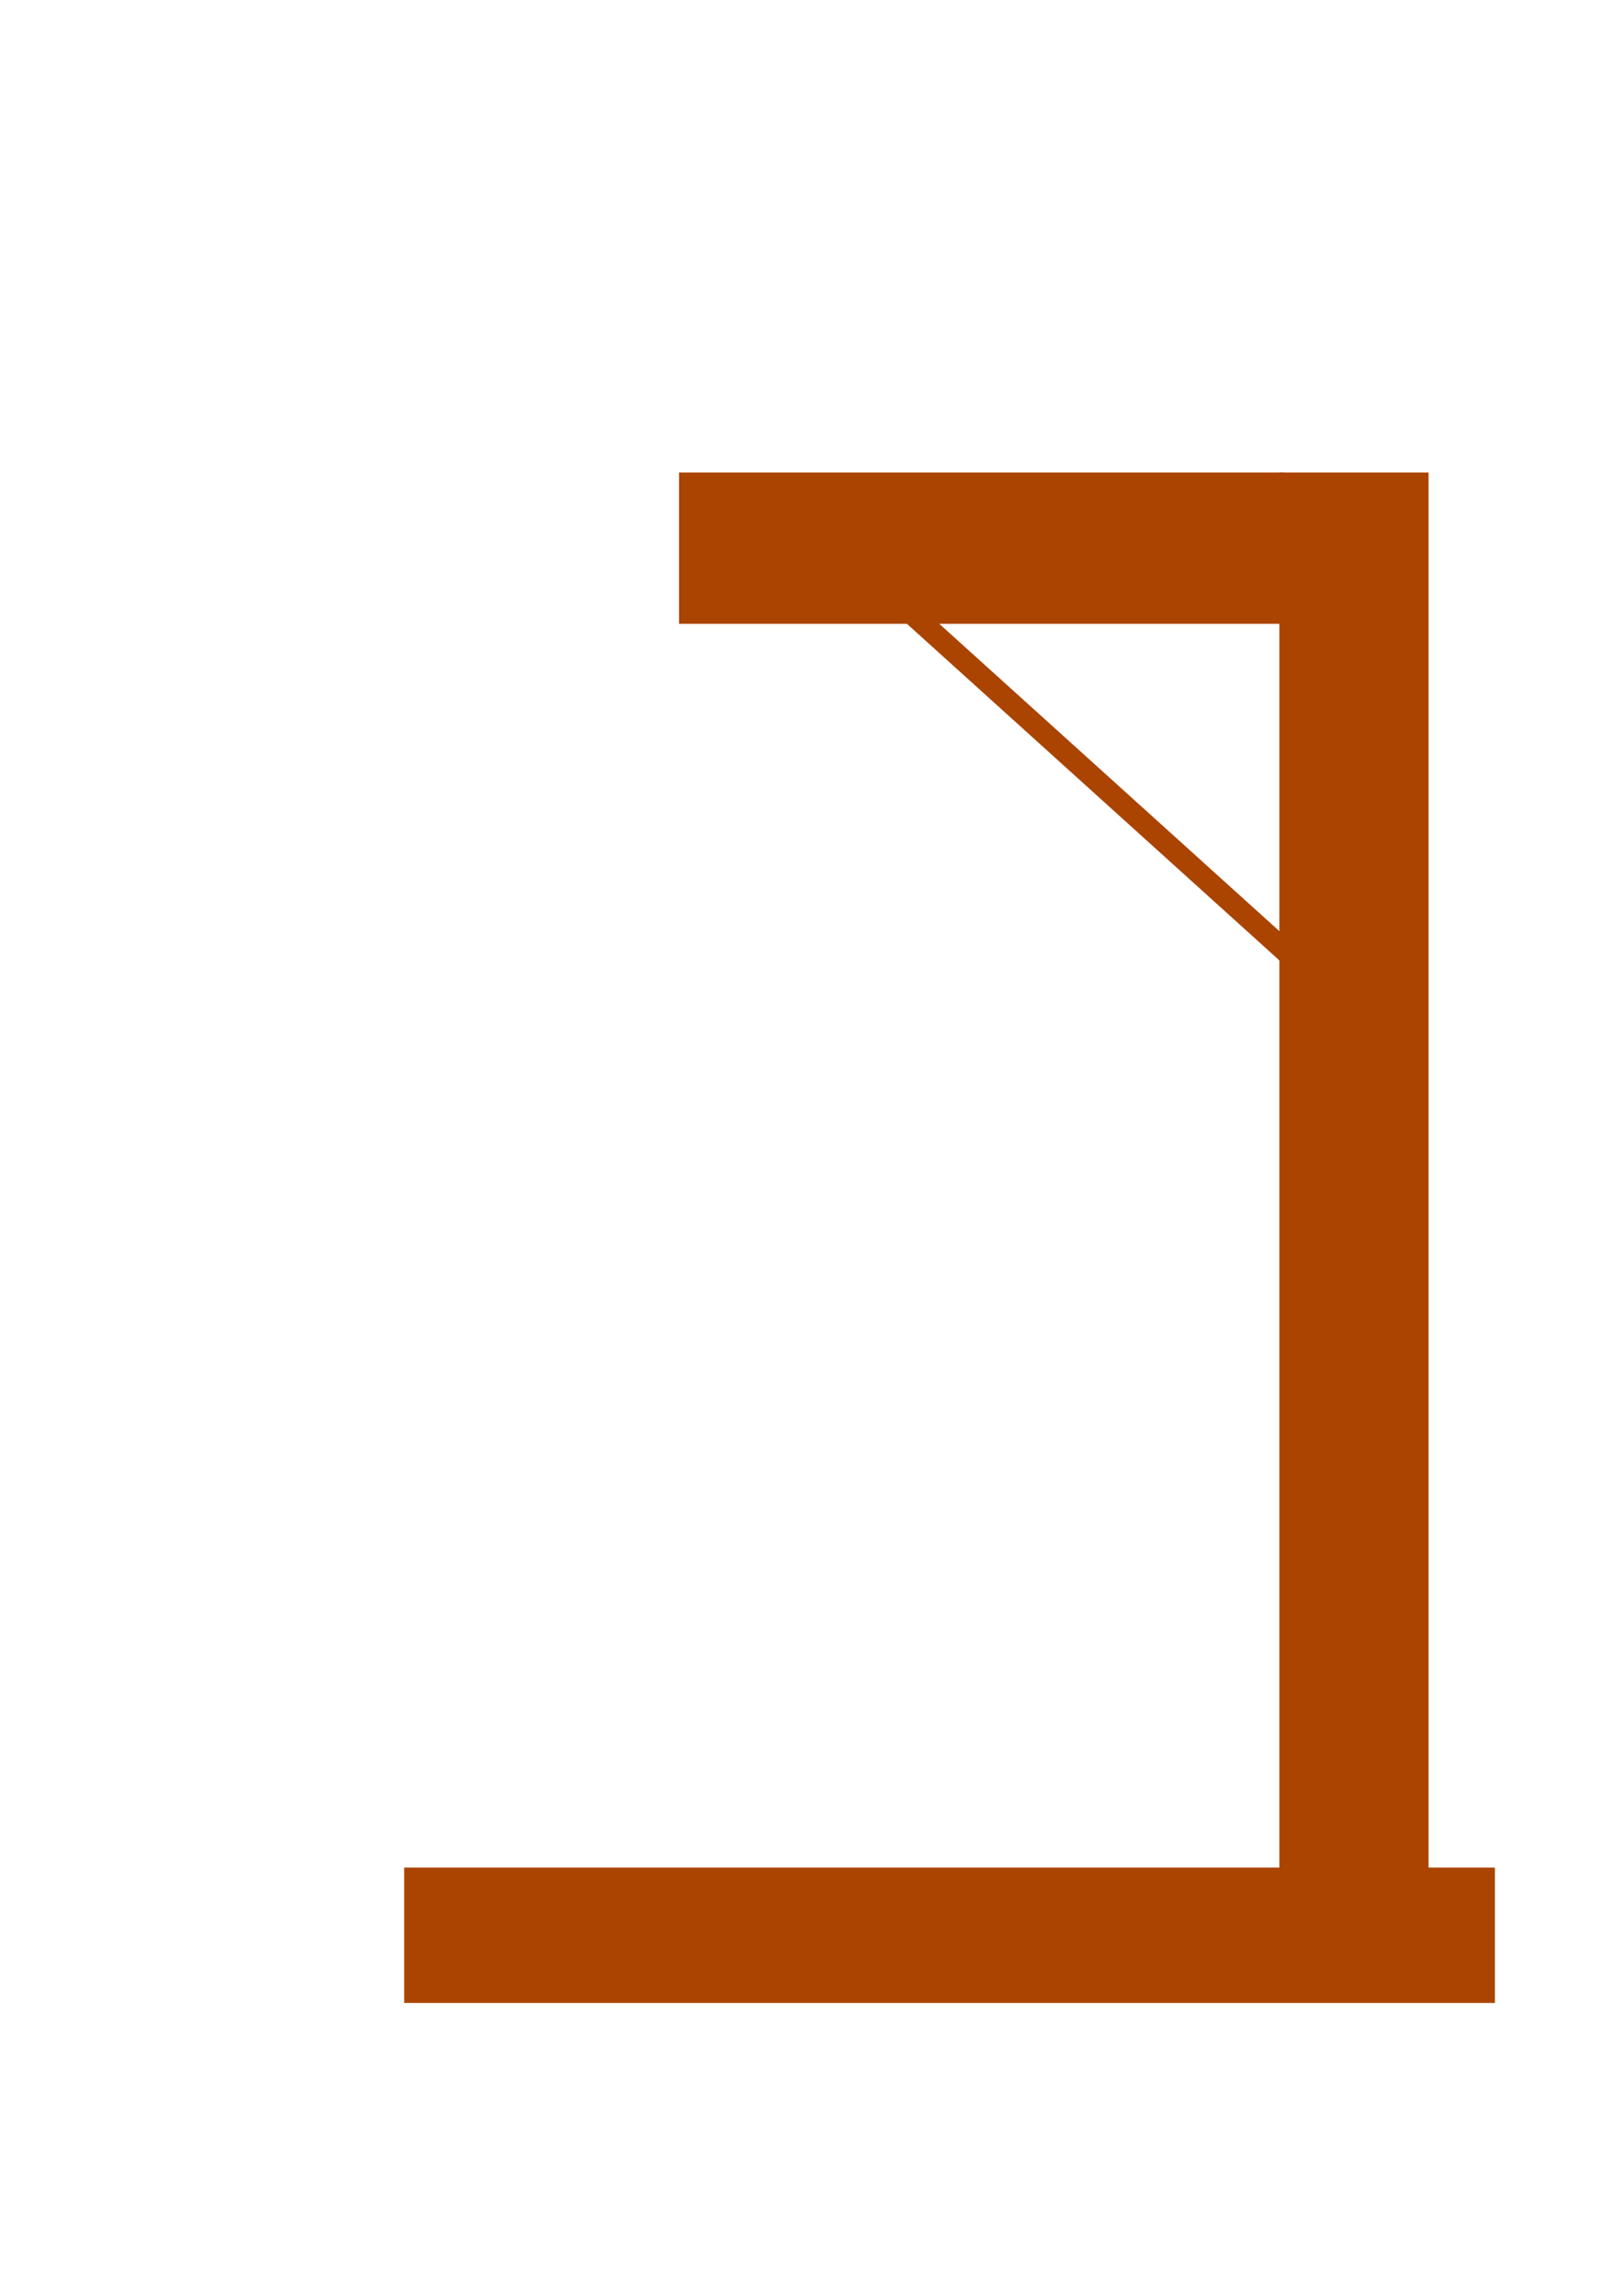 <?xml version="1.0" encoding="UTF-8" standalone="no"?>
<!-- Created with Inkscape (http://www.inkscape.org/) -->

<svg
   width="210mm"
   height="297mm"
   viewBox="0 0 210 297"
   version="1.1"
   id="svg5"
   sodipodi:docname="hangman3.svg"
   inkscape:version="1.1.2 (0a00cf5339, 2022-02-04)"
   xmlns:inkscape="http://www.inkscape.org/namespaces/inkscape"
   xmlns:sodipodi="http://sodipodi.sourceforge.net/DTD/sodipodi-0.dtd"
   xmlns="http://www.w3.org/2000/svg"
   xmlns:svg="http://www.w3.org/2000/svg">
  <sodipodi:namedview
     id="namedview7"
     pagecolor="#ffffff"
     bordercolor="#666666"
     borderopacity="1.0"
     inkscape:pageshadow="2"
     inkscape:pageopacity="0.0"
     inkscape:pagecheckerboard="0"
     inkscape:document-units="mm"
     showgrid="false"
     inkscape:zoom="0.45255331"
     inkscape:cx="534.74363"
     inkscape:cy="659.5908"
     inkscape:window-width="1366"
     inkscape:window-height="694"
     inkscape:window-x="0"
     inkscape:window-y="27"
     inkscape:window-maximized="1"
     inkscape:current-layer="layer1" />
  <defs
     id="defs2" />
  <g
     inkscape:label="Réteg 1"
     inkscape:groupmode="layer"
     id="layer1">
    <path
       style="fill:none;stroke:#aa4400;stroke-width:2.807px;stroke-linecap:butt;stroke-linejoin:miter;stroke-opacity:1"
       d="m 117.215,78.689 49.82,45.015 z"
       id="path1377" />
    <rect
       style="fill:#aa4400;stroke:none;stroke-width:6.389;stroke-linecap:round;stroke-miterlimit:5;paint-order:markers fill stroke"
       id="rect864"
       width="141.127"
       height="17.512"
       x="52.297"
       y="241.603" />
    <rect
       style="fill:#aa4400;stroke:none;stroke-width:2.319;stroke-linecap:round;stroke-miterlimit:5;paint-order:markers fill stroke;fill-opacity:1"
       id="rect1188"
       width="19.304"
       height="196.931"
       x="165.536"
       y="61.125" />
    <rect
       style="fill:#aa4400;fill-rule:evenodd;stroke:none;stroke-width:1.852;stroke-linecap:round;stroke-miterlimit:5;stroke-opacity:1;paint-order:markers fill stroke"
       id="rect1079"
       width="78.204"
       height="19.573"
       x="87.861"
       y="61.125" />
  </g>
</svg>
